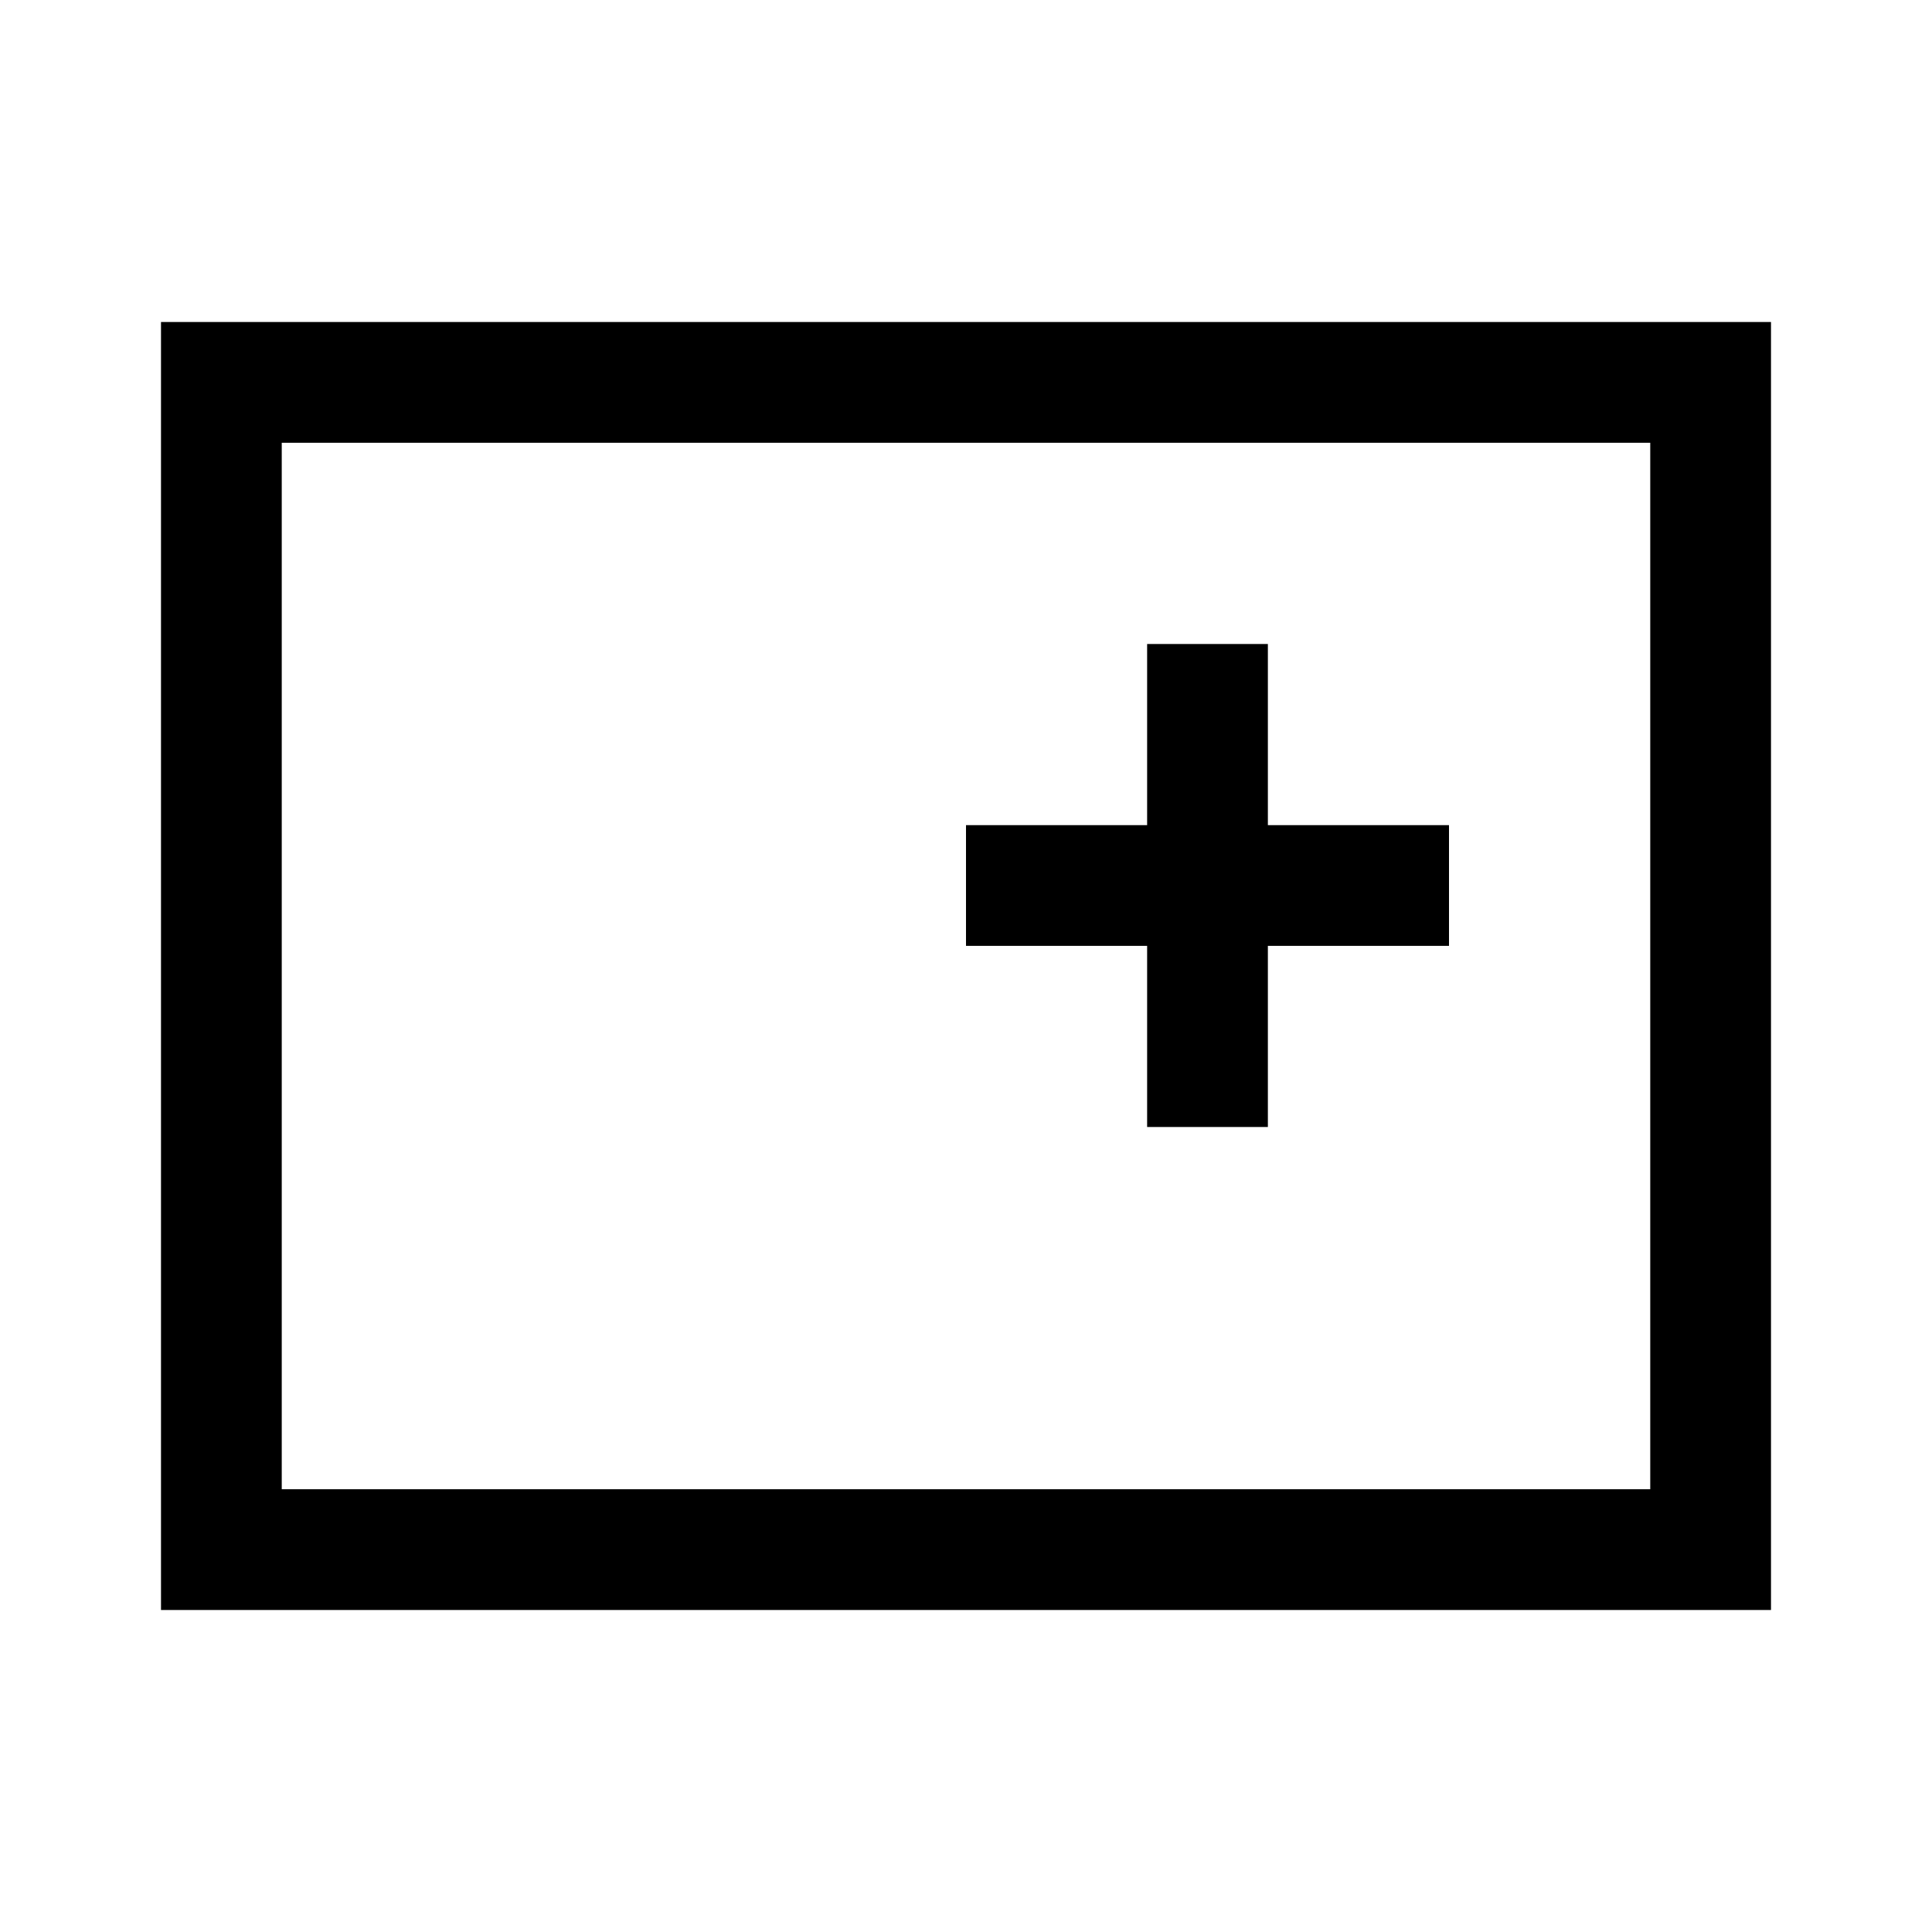 <svg xmlns="http://www.w3.org/2000/svg" viewBox="0 -960 960 960" fill="currentColor"><path d="M80-160v-640h800v640H80Zm60-60h680v-520H140v520Zm0 0v-520 520Zm430-180h60v-90h90v-60h-90v-90h-60v90h-90v60h90v90Z"/></svg>